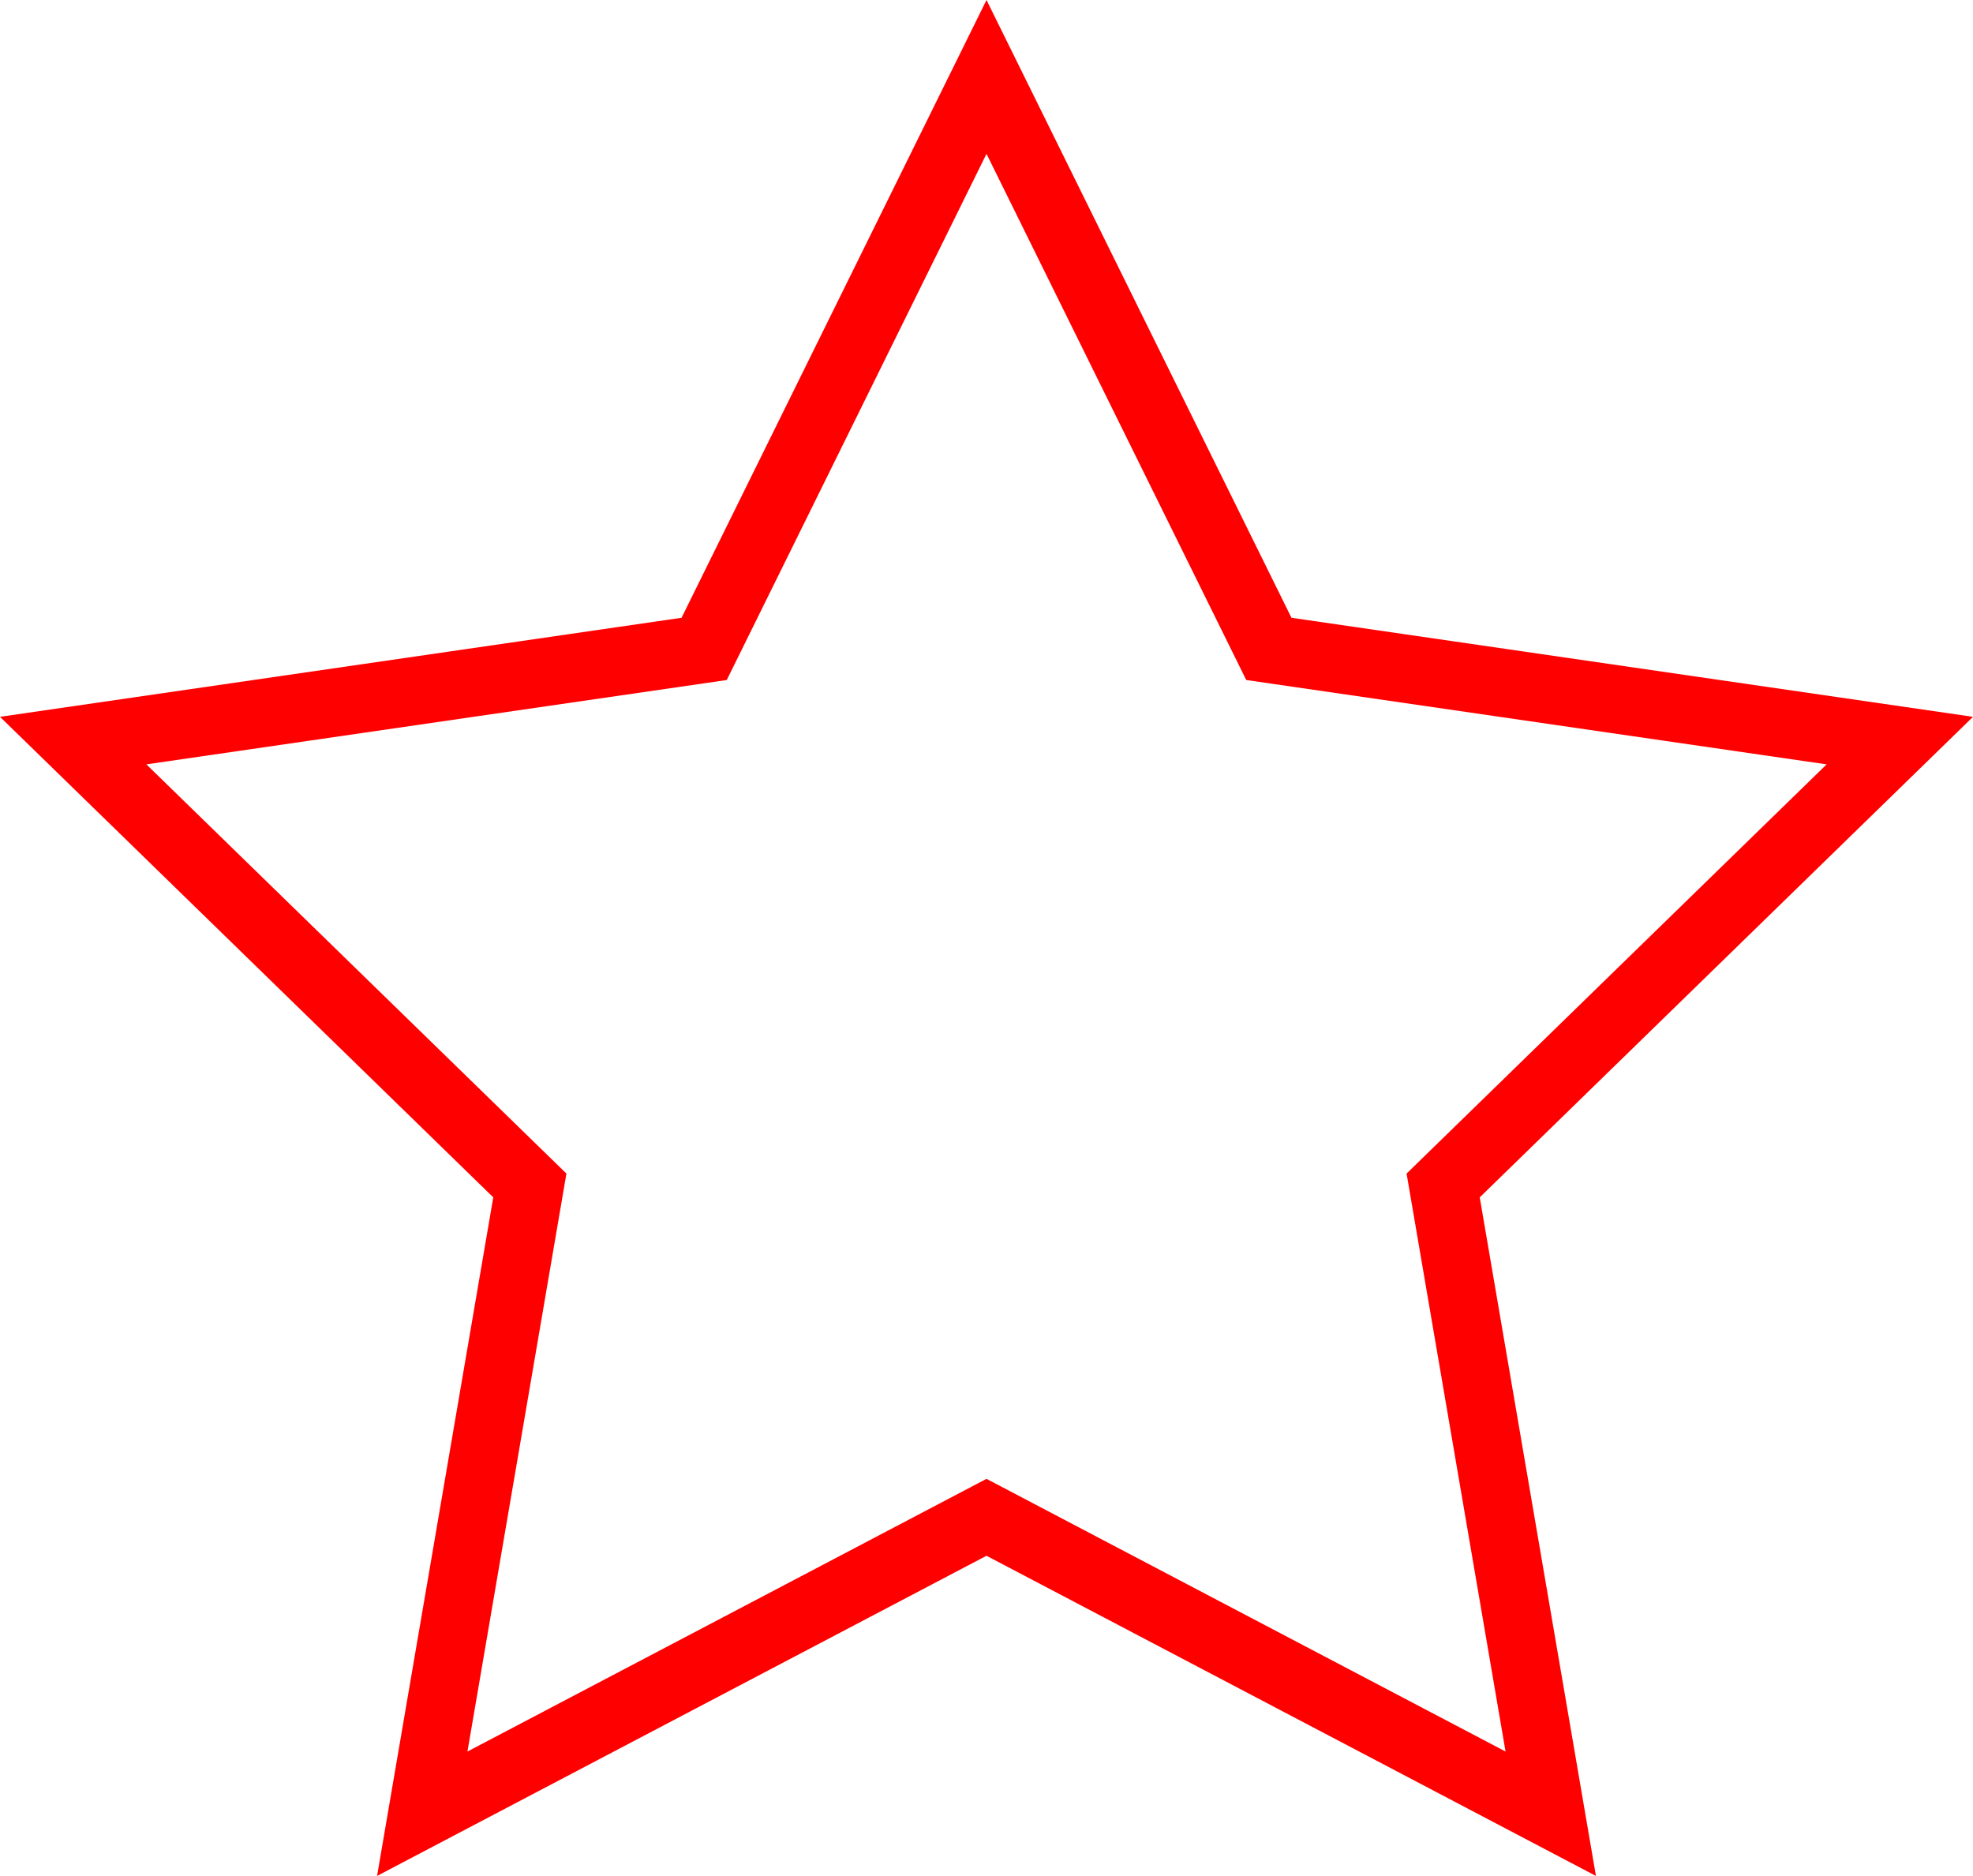 <?xml version="1.0" encoding="UTF-8" standalone="no"?>
<svg
   xmlns:dc="http://purl.org/dc/elements/1.1/"
   xmlns:cc="http://creativecommons.org/ns#"
   xmlns:rdf="http://www.w3.org/1999/02/22-rdf-syntax-ns#"
   xmlns:svg="http://www.w3.org/2000/svg"
   xmlns="http://www.w3.org/2000/svg"
   xmlns:sodipodi="http://sodipodi.sourceforge.net/DTD/sodipodi-0.dtd"
   xmlns:inkscape="http://www.inkscape.org/namespaces/inkscape"
   height="413.245"
   width="434.644"
   inkscape:version="1.0 (4035a4fb49, 2020-05-01)"
   sodipodi:docname="star.svg"
   id="svg4"
   version="1.1"
   viewBox="0 0 434.644 413.245">
  <defs
     id="defs8" />
  <sodipodi:namedview
     fit-margin-bottom="0"
     fit-margin-right="0"
     fit-margin-left="0"
     fit-margin-top="0"
     inkscape:document-rotation="0"
     inkscape:current-layer="svg4"
     inkscape:window-maximized="1"
     inkscape:window-y="-8"
     inkscape:window-x="-8"
     inkscape:cy="67.137508"
     inkscape:cx="344.05635"
     inkscape:zoom="0.921875"
     showgrid="false"
     id="namedview6"
     inkscape:window-height="1027"
     inkscape:window-width="1920"
     inkscape:pageshadow="2"
     inkscape:pageopacity="0"
     guidetolerance="10"
     gridtolerance="10"
     objecttolerance="10"
     borderopacity="1"
     bordercolor="#666666"
     pagecolor="#ffffff" />
  <path
     d="m 217.322,16.943 -62.199,126 -139,20.201 100.6,98 -23.701,138.398 124.301,-65.299 124.301,65.299 -23.701,-138.398 100.6,-98 -139,-20.201 z"
     style="fill:none;stroke:#ff0000;stroke-width:15;stroke-miterlimit:4;stroke-dasharray:none;stroke-opacity:1"
     id="path2" />
</svg>
